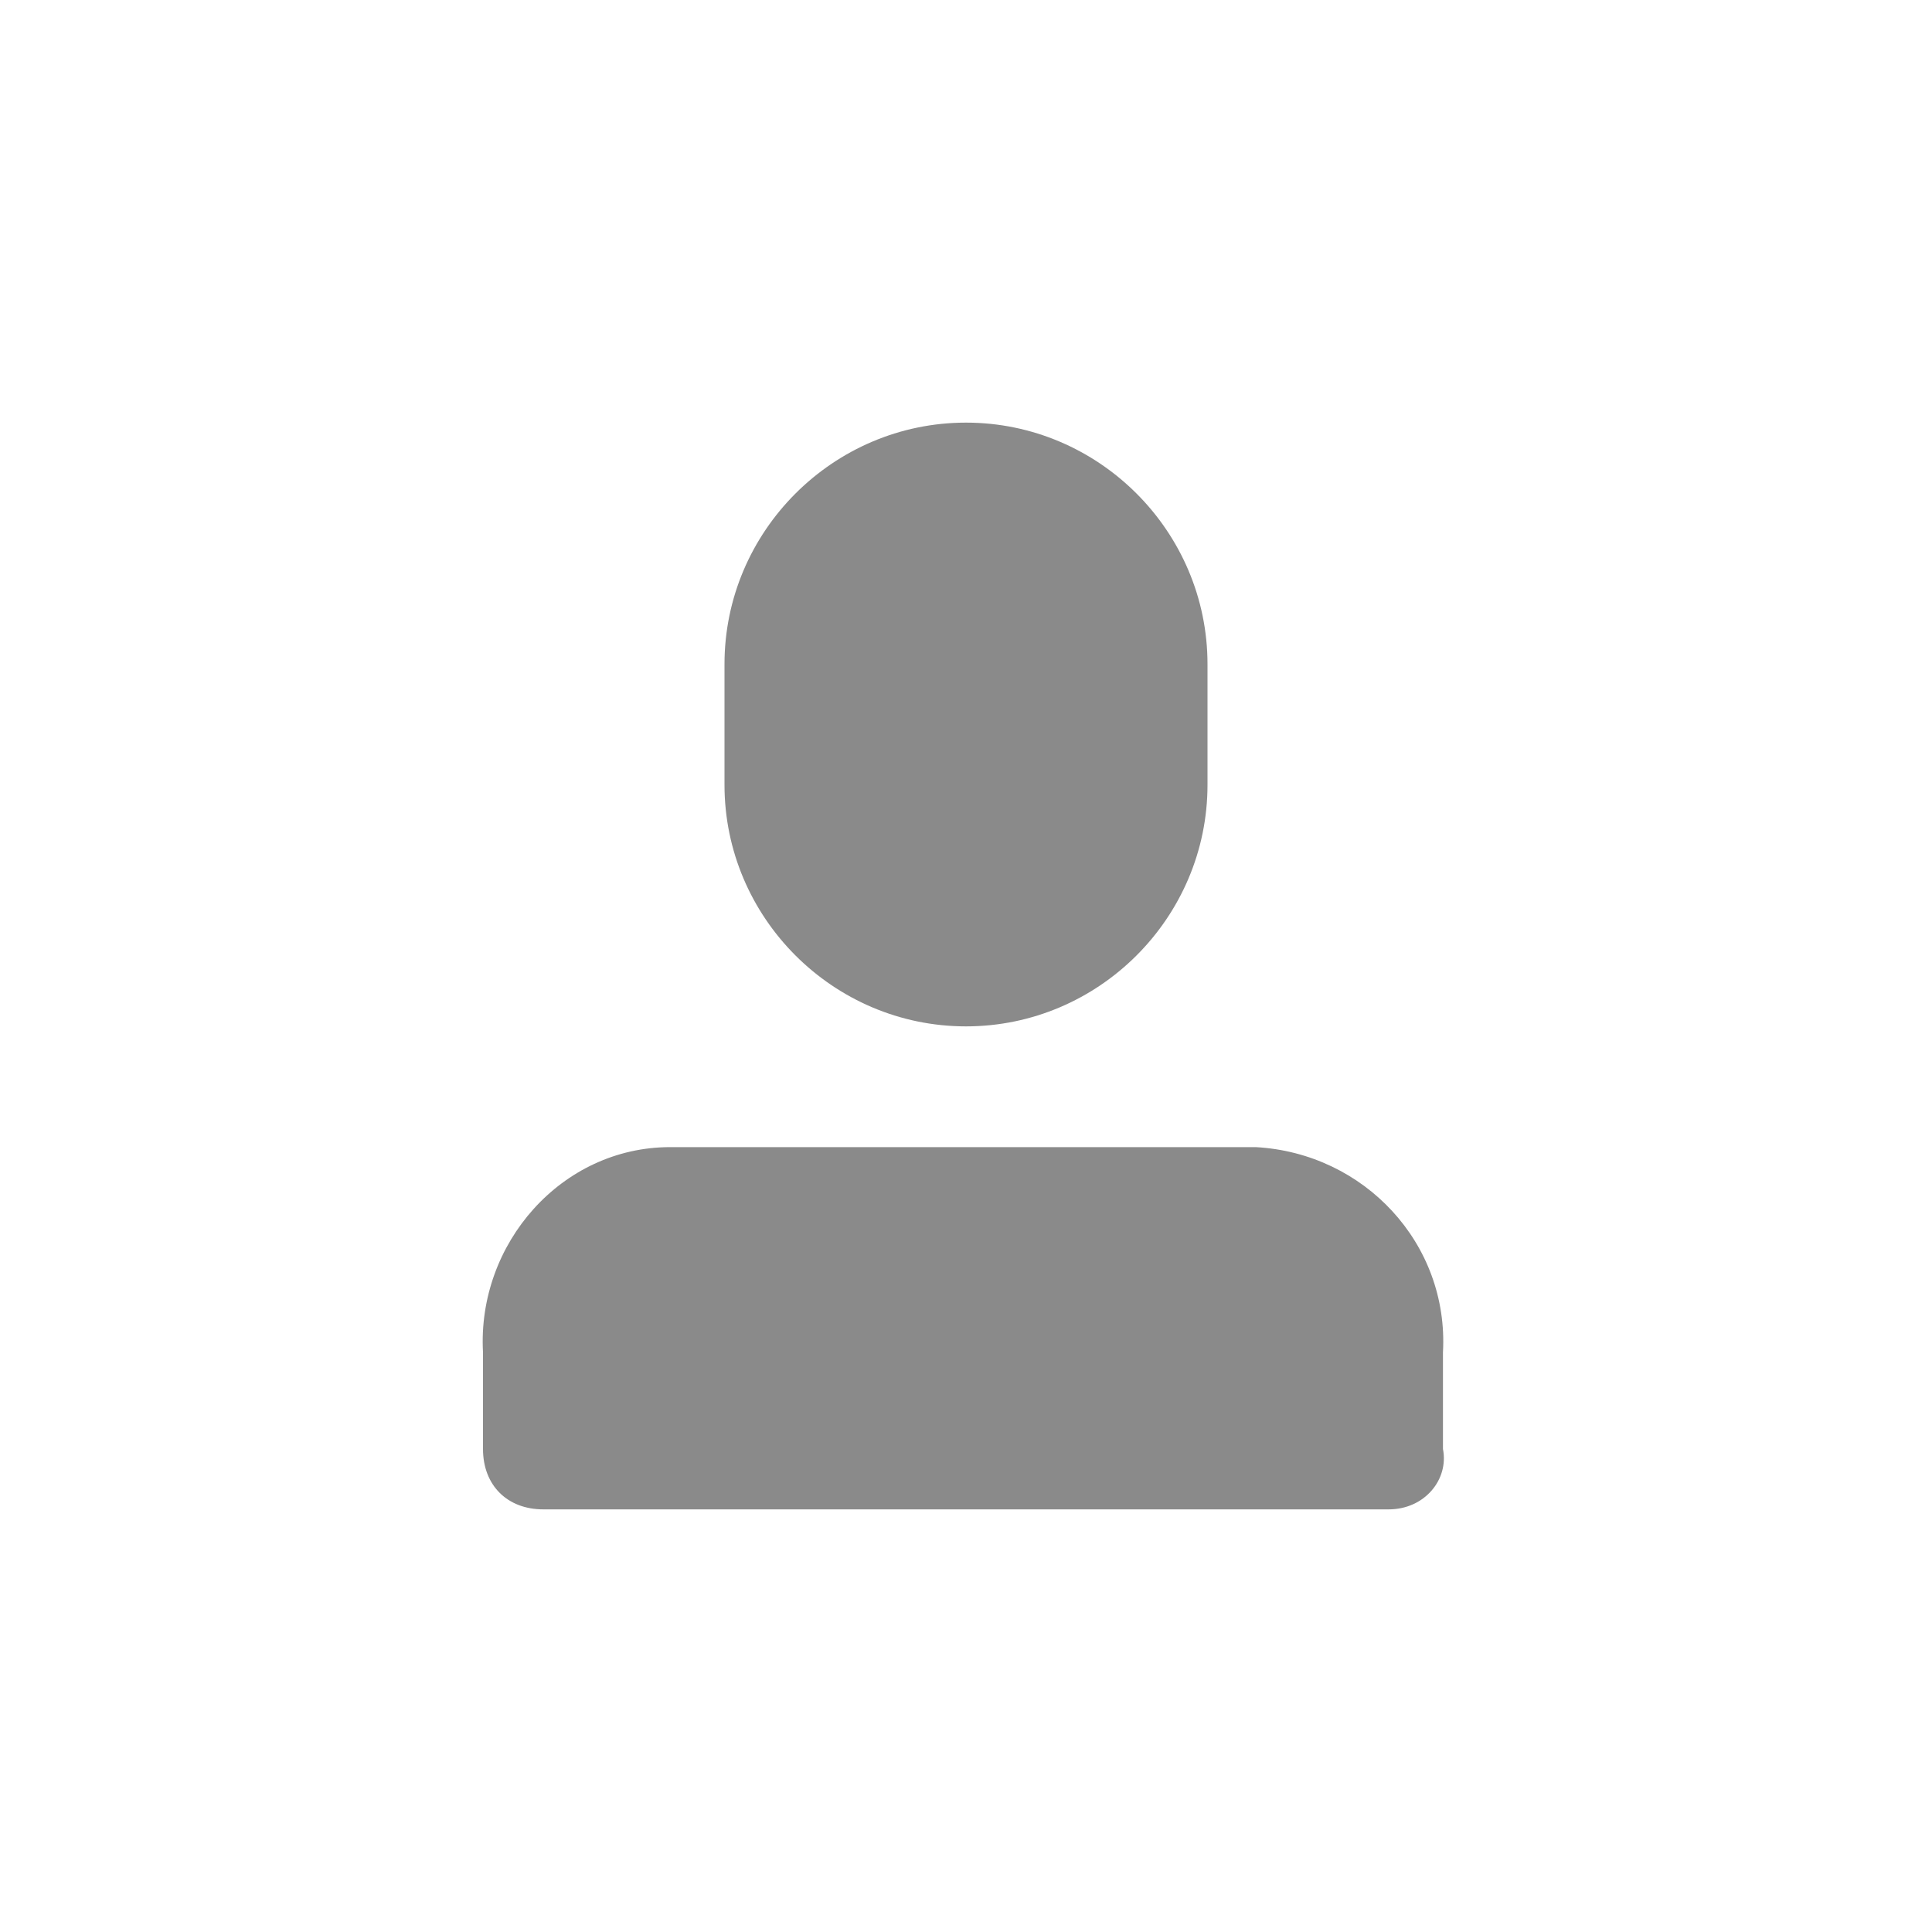 <?xml version="1.0" standalone="no"?><!DOCTYPE svg PUBLIC "-//W3C//DTD SVG 1.1//EN" "http://www.w3.org/Graphics/SVG/1.1/DTD/svg11.dtd"><svg t="1565919072270" class="icon" viewBox="0 0 1024 1024" version="1.1" xmlns="http://www.w3.org/2000/svg" p-id="3530" width="64" height="64" xmlns:xlink="http://www.w3.org/1999/xlink"><defs><style type="text/css"></style></defs><path d="M736 800H288c-19.2 0-32-12.8-32-32v-51.2c-3.2-57.6 41.6-108.8 99.2-108.8h310.4c57.6 3.2 102.4 51.2 99.2 108.8V768c3.2 16-9.6 32-28.8 32z m-224-256c-70.4 0-128-57.6-128-128v-64c0-70.4 57.6-128 128-128s128 57.6 128 128v64c0 70.4-57.6 128-128 128z" p-id="3531" fill="#8a8a8a"></path></svg>